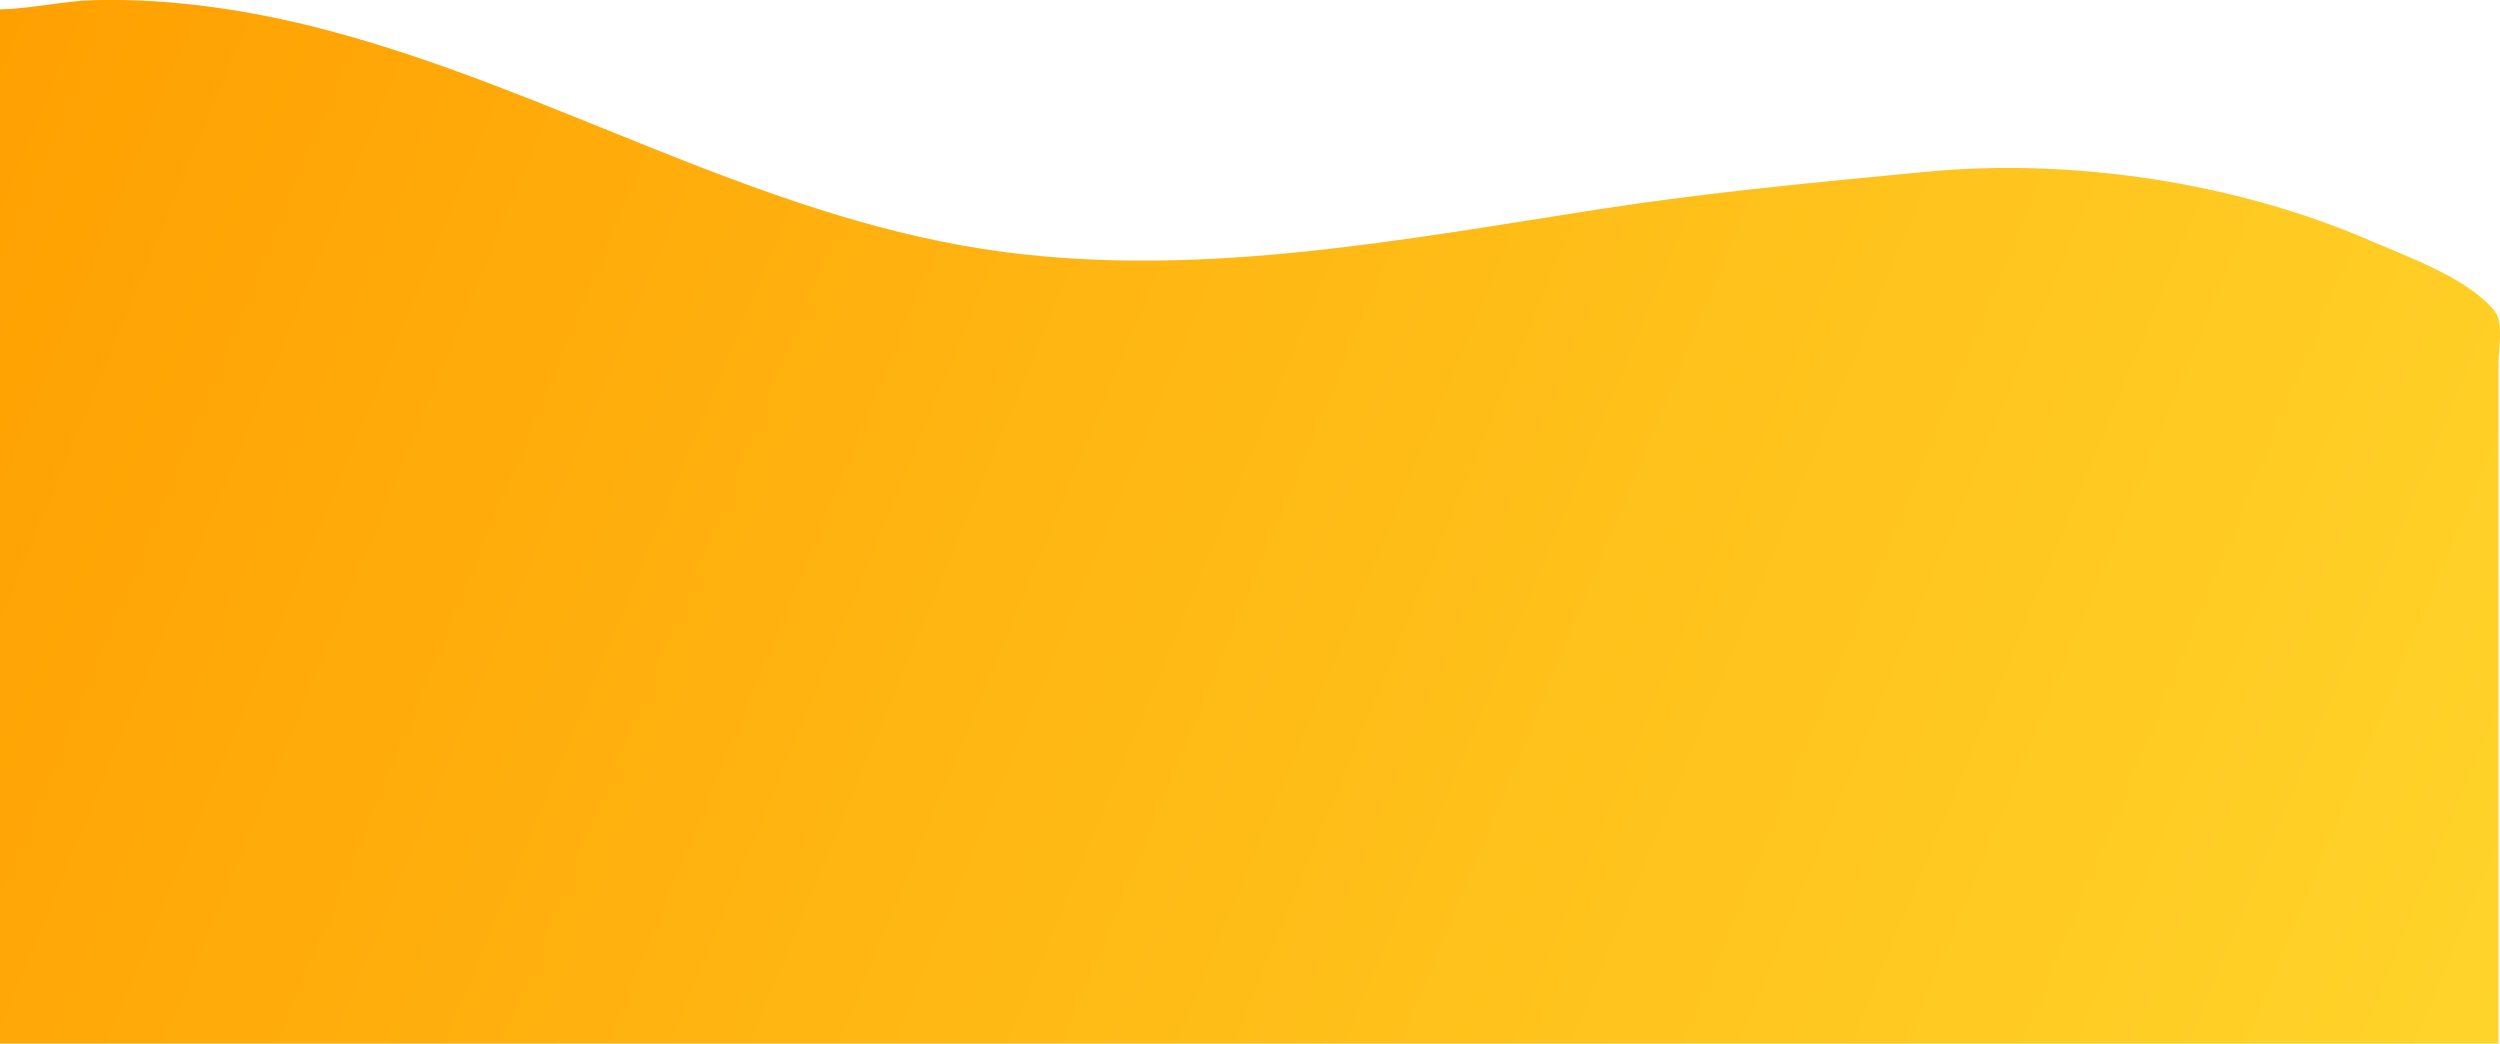 <?xml version="1.0" encoding="UTF-8" standalone="no"?>
<!-- Created with Inkscape (http://www.inkscape.org/) -->

<svg
   width="101.664mm"
   height="42.436mm"
   viewBox="0 0 101.664 42.436"
   version="1.1"
   id="svg841"
   inkscape:version="1.1.1 (3bf5ae0d25, 2021-09-20)"
   sodipodi:docname="wave1.svg"
   xmlns:inkscape="http://www.inkscape.org/namespaces/inkscape"
   xmlns:sodipodi="http://sodipodi.sourceforge.net/DTD/sodipodi-0.dtd"
   xmlns:xlink="http://www.w3.org/1999/xlink"
   xmlns="http://www.w3.org/2000/svg"
   xmlns:svg="http://www.w3.org/2000/svg">
  <sodipodi:namedview
     id="namedview843"
     pagecolor="#ffffff"
     bordercolor="#666666"
     borderopacity="1.0"
     inkscape:pageshadow="2"
     inkscape:pageopacity="0.0"
     inkscape:pagecheckerboard="true"
     inkscape:document-units="px"
     showgrid="false"
     inkscape:showpageshadow="true"
     showborder="true"
     fit-margin-top="0"
     fit-margin-left="0"
     fit-margin-right="0"
     fit-margin-bottom="0"
     inkscape:zoom="0.51150168"
     inkscape:cx="632.45149"
     inkscape:cy="-173.01996"
     inkscape:window-width="1920"
     inkscape:window-height="1001"
     inkscape:window-x="-9"
     inkscape:window-y="-9"
     inkscape:window-maximized="1"
     inkscape:current-layer="layer1" />
  <defs
     id="defs838">
    <linearGradient
       inkscape:collect="always"
       id="linearGradient1066">
      <stop
         style="stop-color:#ffa001;stop-opacity:1;"
         offset="0"
         id="stop1062" />
      <stop
         style="stop-color:#ffd42a;stop-opacity:1"
         offset="1"
         id="stop1064" />
    </linearGradient>
    <linearGradient
       inkscape:collect="always"
       xlink:href="#linearGradient1066"
       id="linearGradient1068"
       x1="55.924"
       y1="147.161"
       x2="157.527"
       y2="189.213"
       gradientUnits="userSpaceOnUse" />
  </defs>
  <g
     inkscape:label="Layer 1"
     inkscape:groupmode="layer"
     id="layer1"
     transform="translate(-55.924,-146.778)">
    <path
       style="fill:url(#linearGradient1068);fill-opacity:1;stroke:none;stroke-width:0.094"
       d="M 55.924,147.161 V 189.213 H 157.527 v -22.014 -5.645 c 0,-0.555 0.211,-1.66 -0.151,-2.116 -1.065,-1.341 -3.584,-2.235 -5.118,-2.897 -5.438,-2.346 -12.06,-3.343 -17.969,-2.78 -4.475,0.426 -8.902,0.838 -13.359,1.529 -8.236,1.278 -16.689,2.907 -25.024,1.614 -9.372,-1.453 -17.615,-6.516 -26.718,-8.909 -3.043,-0.8 -6.259,-1.288 -9.408,-1.211 -1.29,0.032 -2.57,0.349 -3.857,0.375 z"
       id="path932" />
  </g>
</svg>

